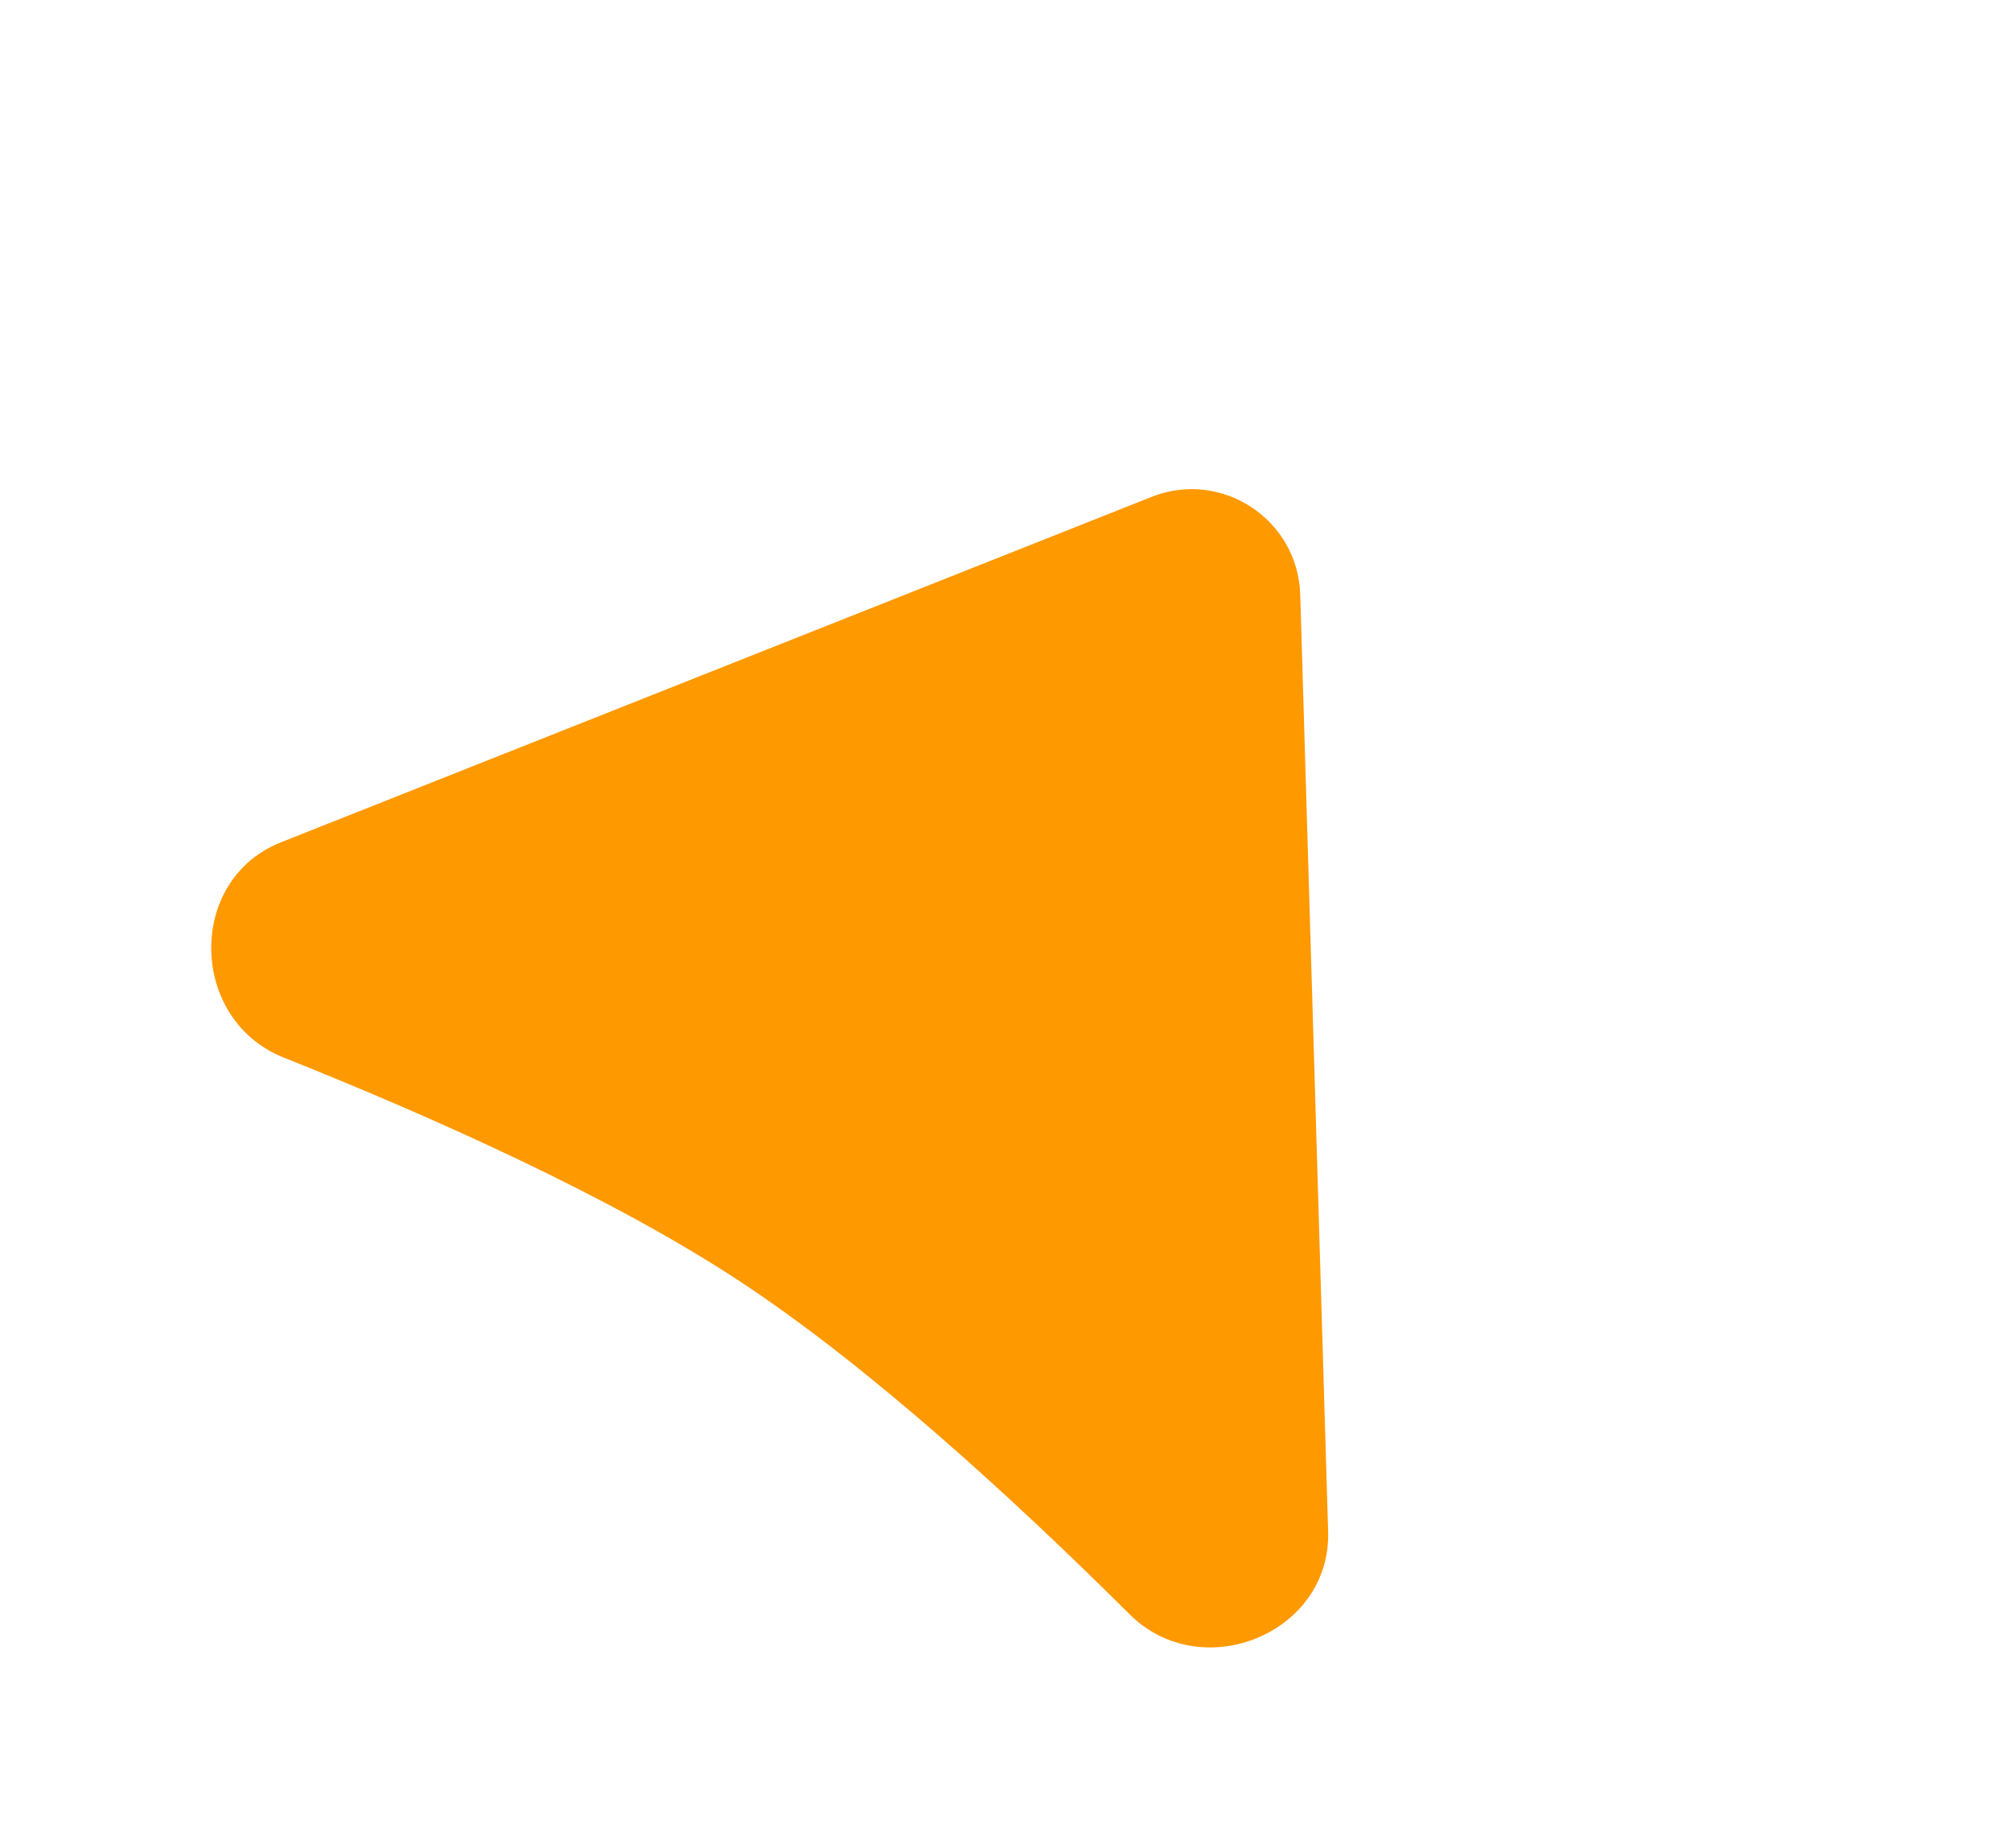 <svg width="37" height="34" viewBox="0 0 37 34" fill="none" xmlns="http://www.w3.org/2000/svg">
<path d="M21.186 9.141C22.476 8.629 23.882 9.554 23.923 10.941L24.436 28.173C24.492 30.046 22.111 31.018 20.783 29.696C18.66 27.583 15.97 25.115 13.572 23.545C11.221 22.004 7.956 20.547 5.218 19.454C3.477 18.76 3.425 16.187 5.167 15.496L21.186 9.141Z" fill="#FF9900"/>
</svg>
